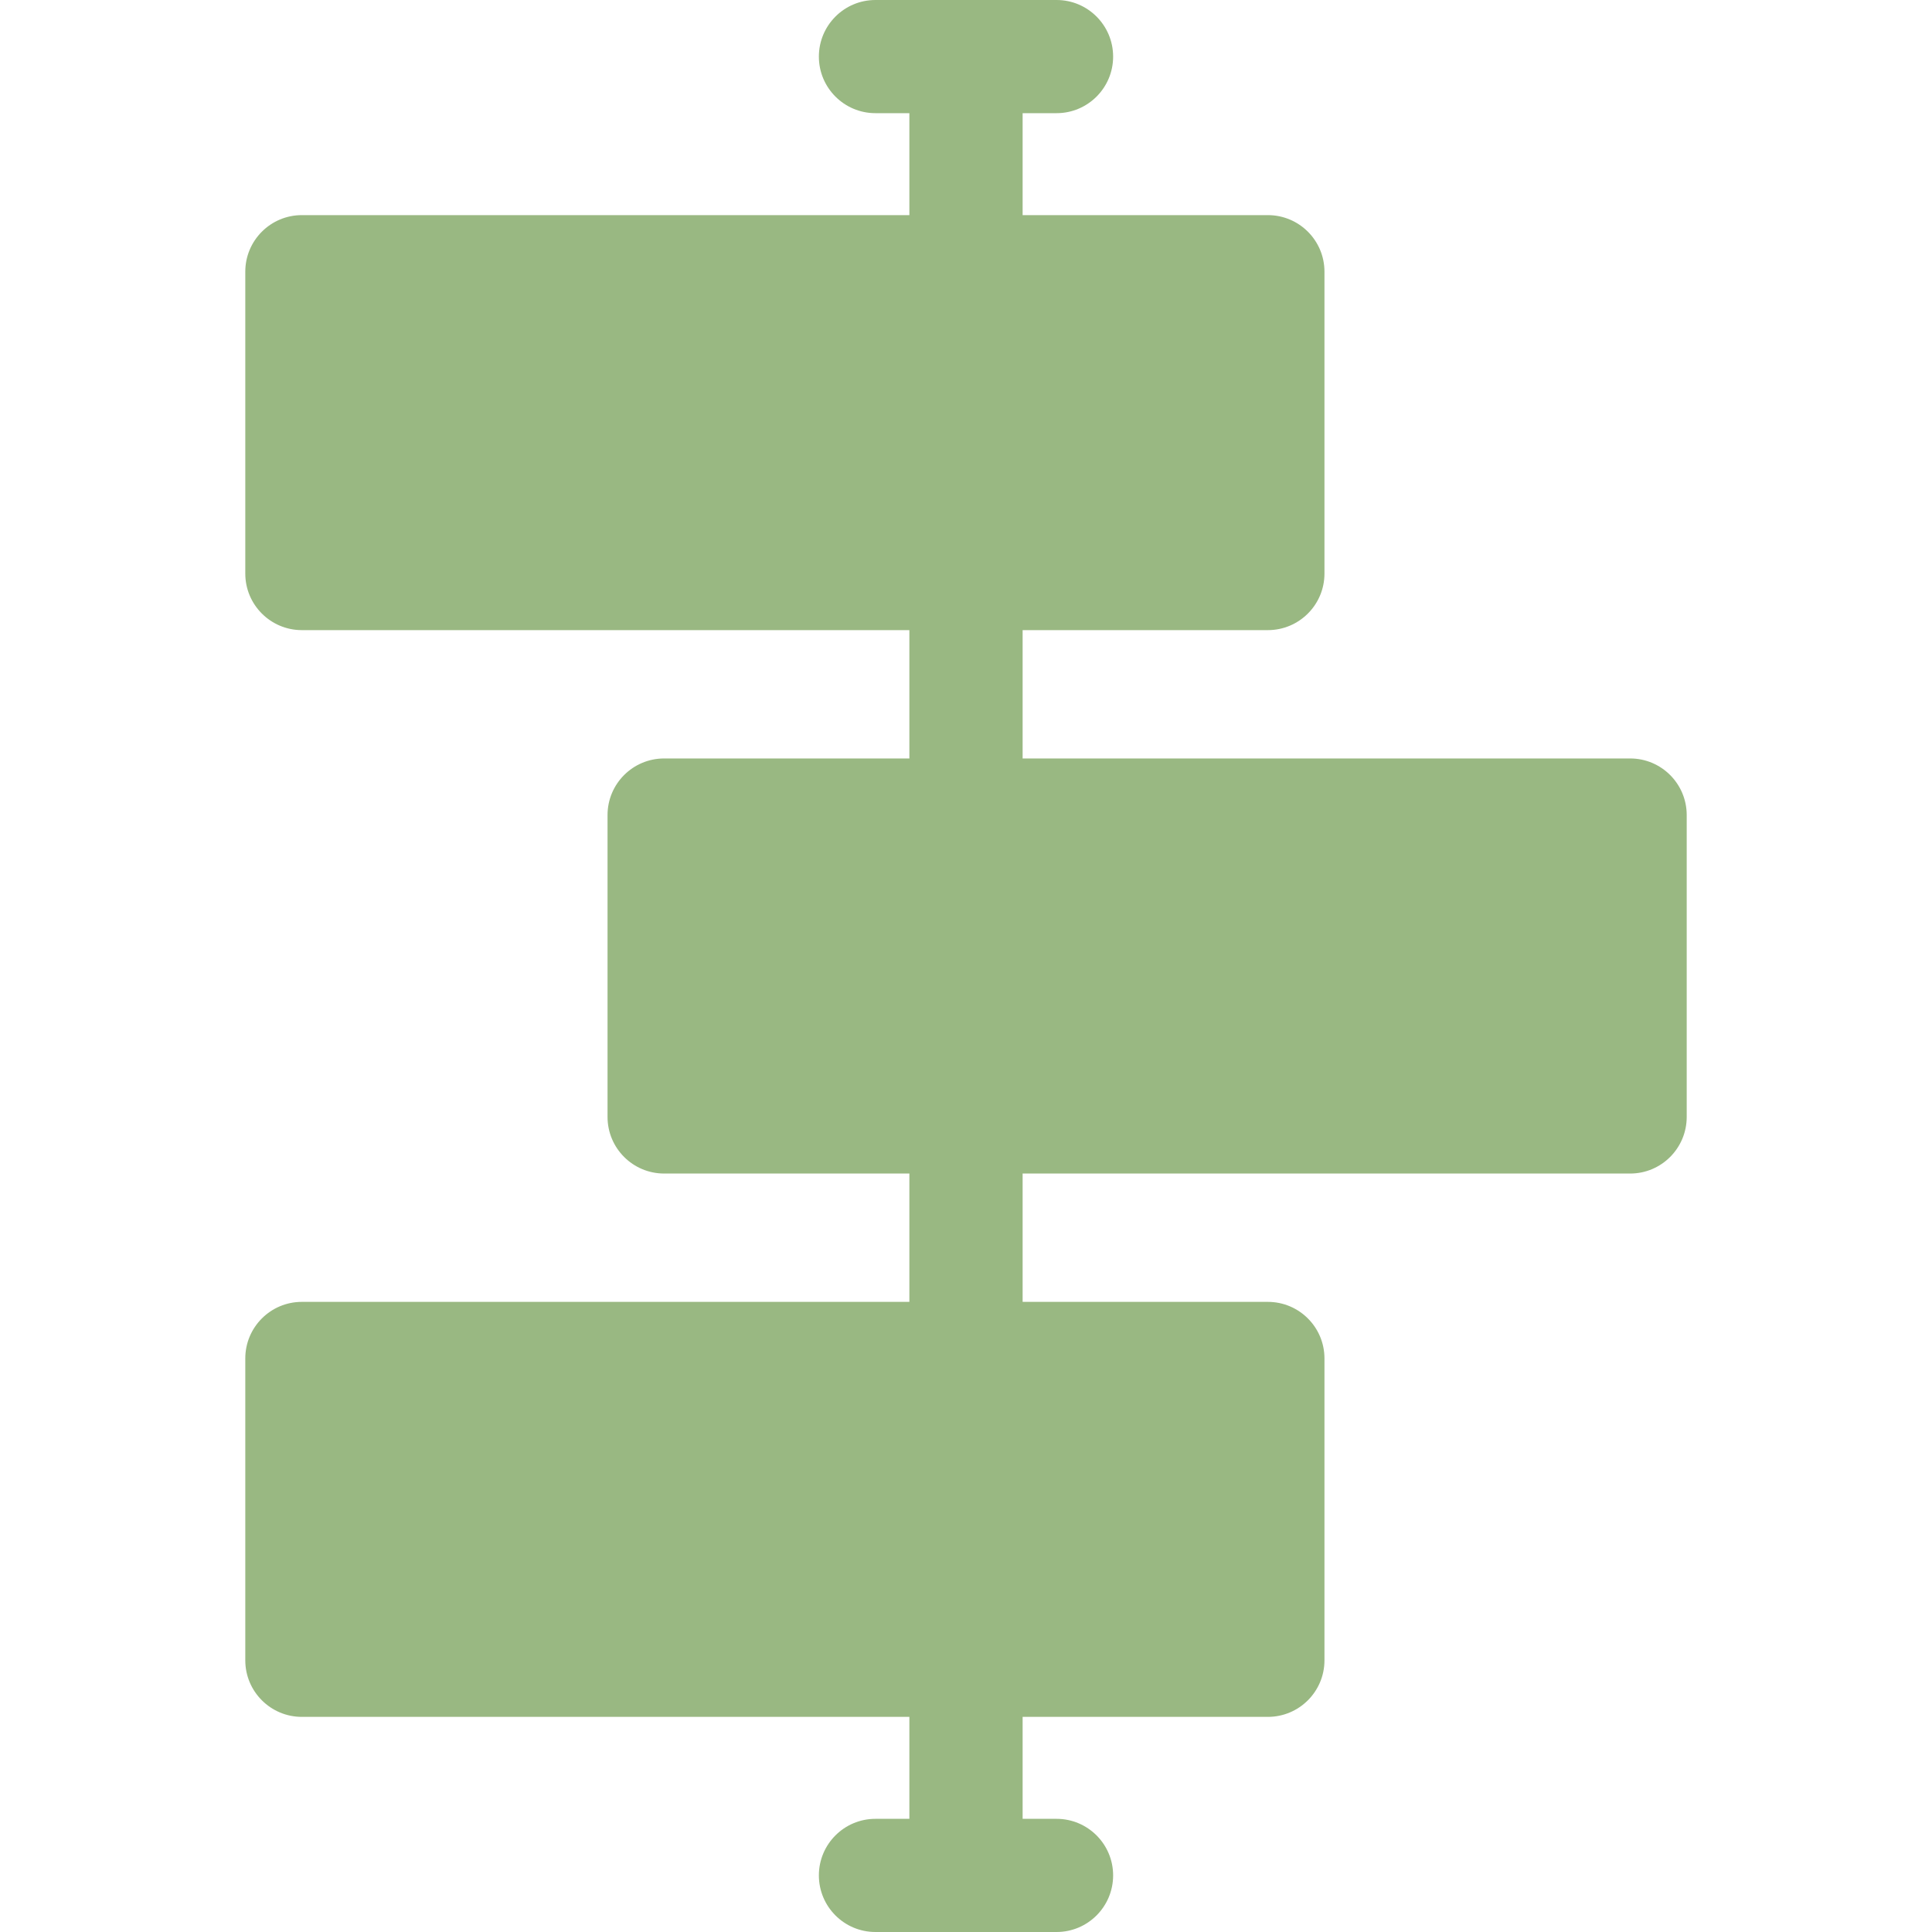 <svg width="26" height="26" viewBox="0 0 26 26" fill="none" xmlns="http://www.w3.org/2000/svg">
<path d="M21.938 15.793H13.762V17.52H17.062C17.483 17.52 17.824 17.861 17.824 18.281V22.344C17.824 22.764 17.483 23.105 17.062 23.105H13.762V24.477H14.219C14.639 24.477 14.98 24.818 14.98 25.238C14.98 25.659 14.639 26 14.219 26H11.781C11.361 26 11.02 25.659 11.02 25.238C11.02 24.818 11.361 24.477 11.781 24.477H12.238V23.105H4.062C3.642 23.105 3.301 22.764 3.301 22.344V18.281C3.301 17.861 3.642 17.52 4.062 17.52H12.238V15.793H8.938C8.517 15.793 8.176 15.452 8.176 15.031V10.969C8.176 10.548 8.517 10.207 8.938 10.207H12.238V8.48H4.062C3.642 8.48 3.301 8.139 3.301 7.719V3.656C3.301 3.236 3.642 2.895 4.062 2.895H12.238V1.523H11.781C11.361 1.523 11.02 1.182 11.02 0.762C11.02 0.341 11.361 0 11.781 0H14.219C14.639 0 14.98 0.341 14.98 0.762C14.98 1.182 14.639 1.523 14.219 1.523H13.762V2.895H17.062C17.483 2.895 17.824 3.236 17.824 3.656V7.719C17.824 8.139 17.483 8.48 17.062 8.48H13.762V10.207H21.938C22.358 10.207 22.699 10.548 22.699 10.969V15.031C22.699 15.452 22.358 15.793 21.938 15.793ZM16.301 21.582V19.043H13.762V21.582H16.301ZM4.824 19.043V21.582H12.238V19.043H4.824ZM4.824 4.418V6.957H12.238V4.418H4.824ZM16.301 6.957V4.418H13.762V6.957H16.301ZM9.699 11.73V14.27H12.238V11.73H9.699ZM21.176 11.73H13.762V14.27H21.176V11.73Z" fill="#99B882"/>
<path d="M4 4H17V7H4V4Z" fill="#99B882"/>
<path d="M9 11H22V15H9V11Z" fill="#99B882"/>
<path d="M4 18H17V22H4V18Z" fill="#99B882"/>
</svg>
